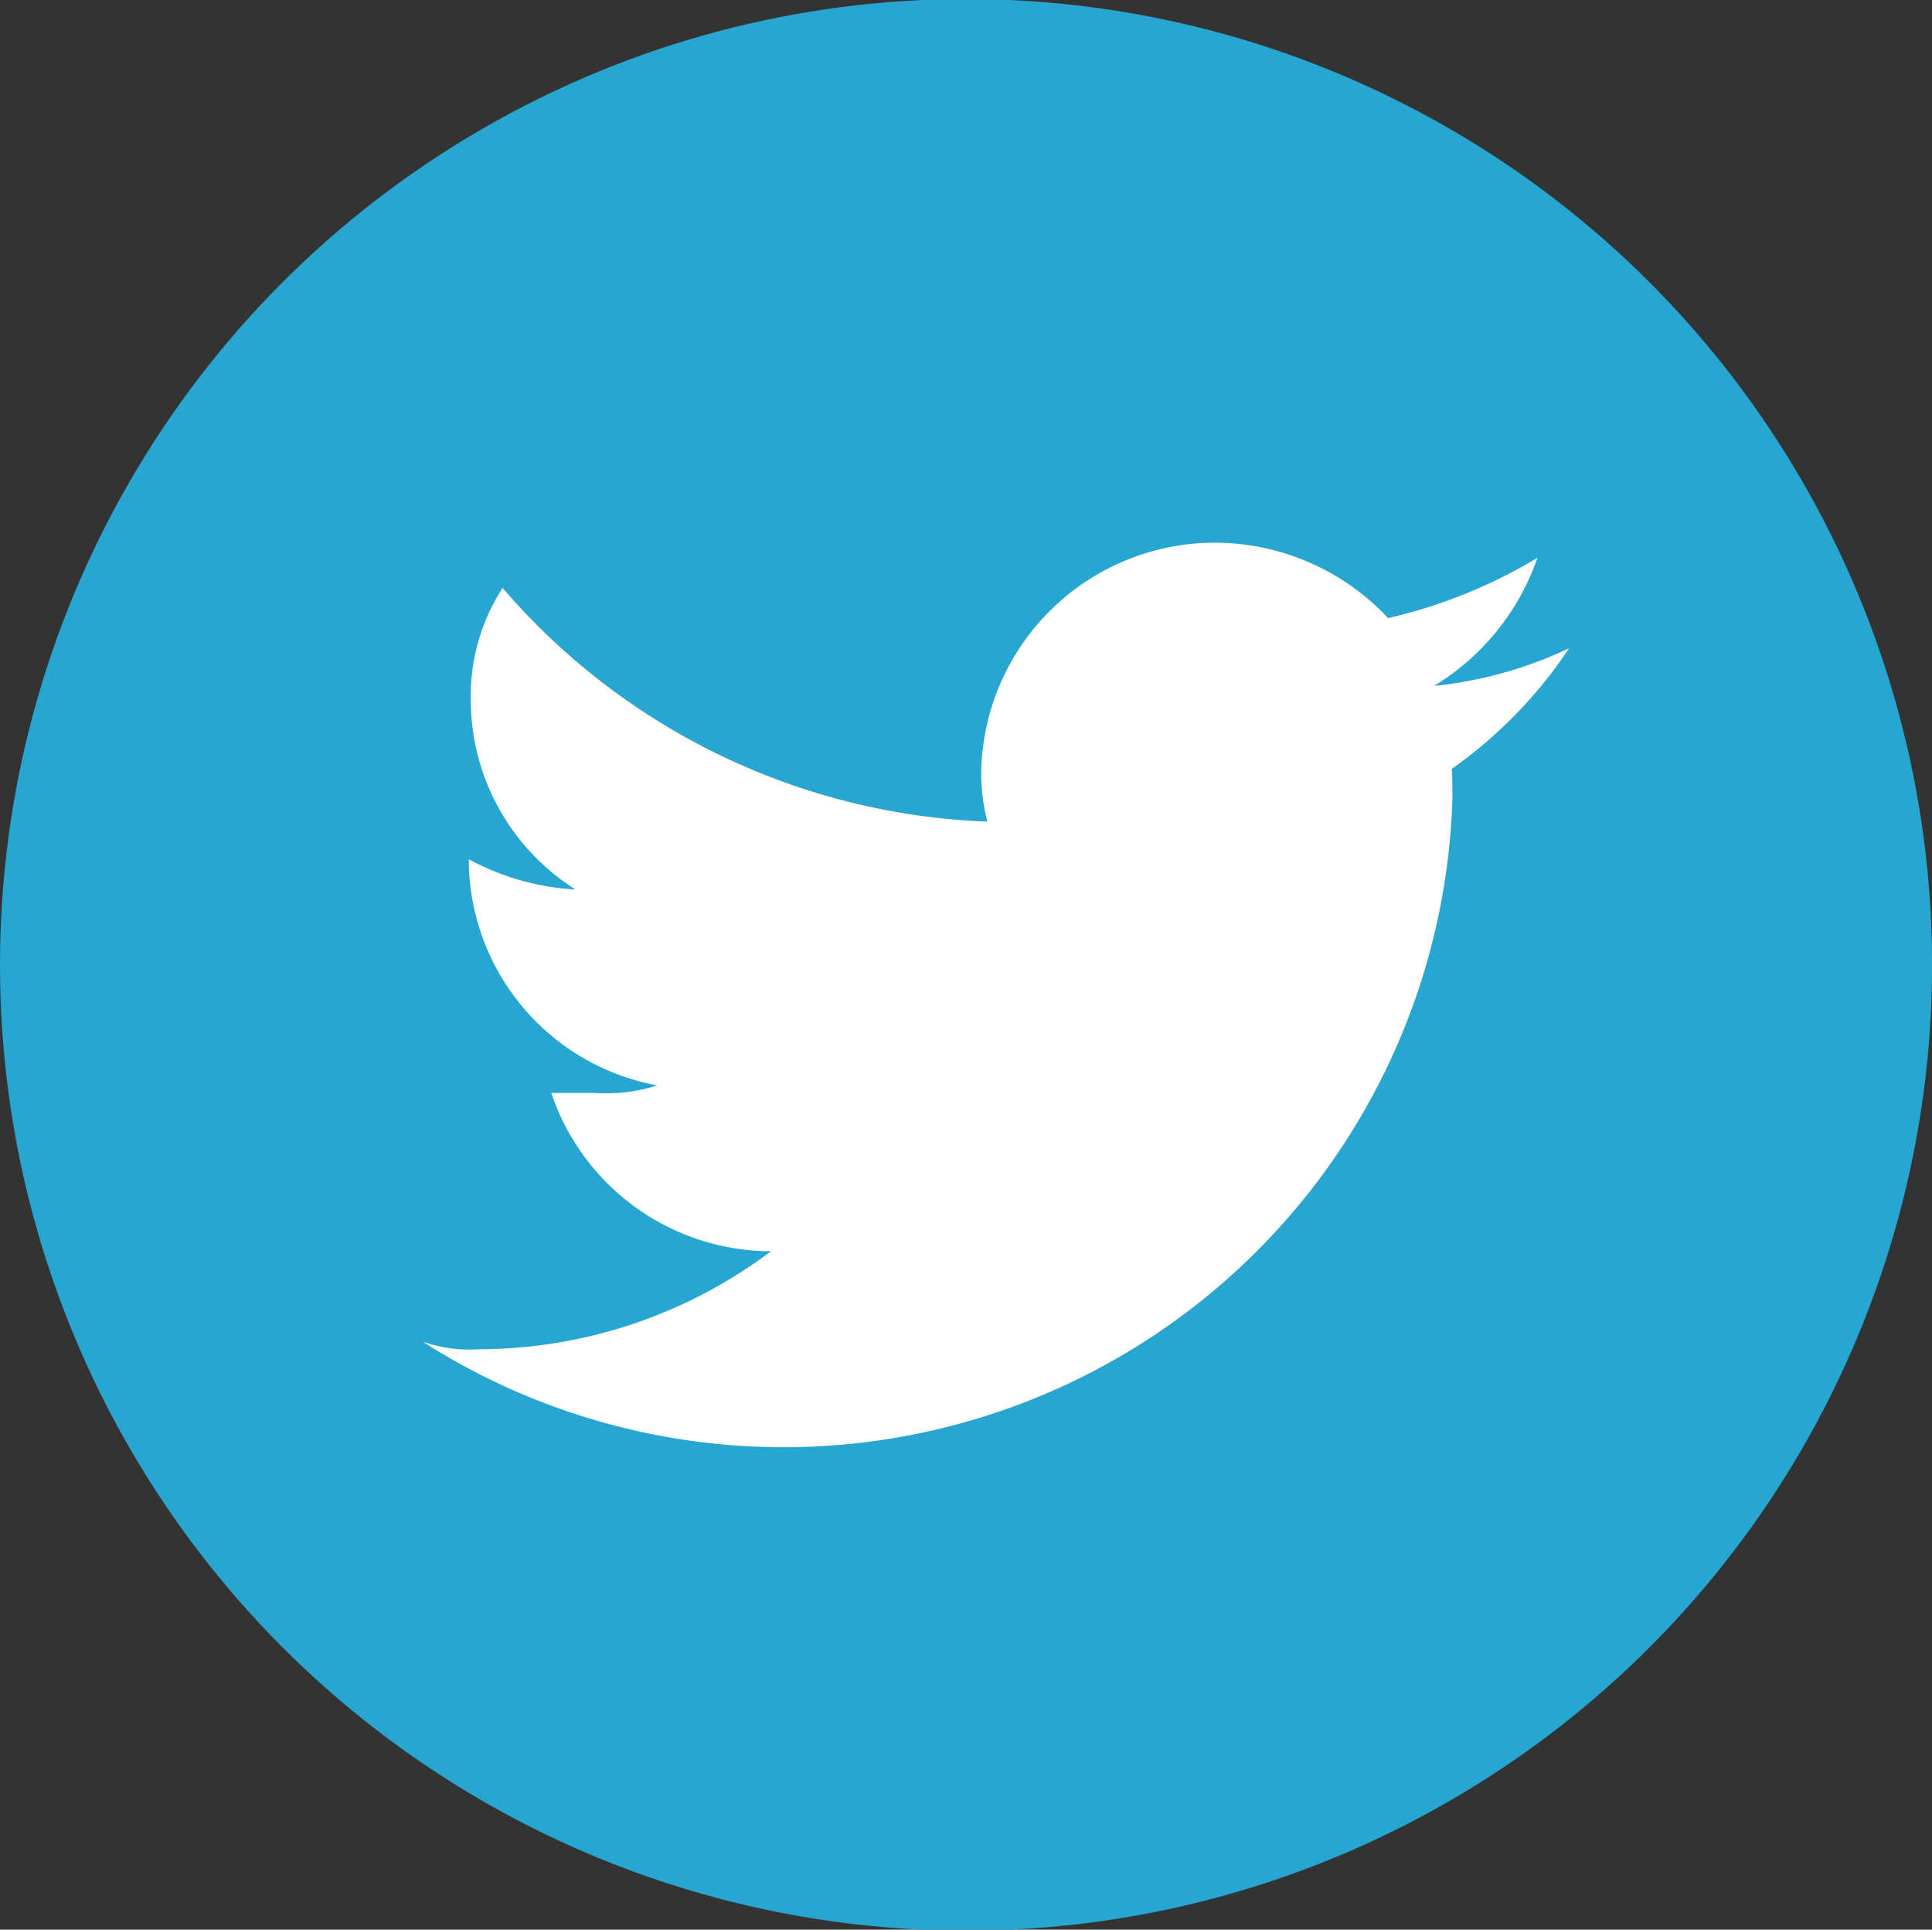 <svg id="twitter" xmlns="http://www.w3.org/2000/svg" width="25.625" height="25.6" viewBox="0 0 25.625 25.6">
  <rect x="0" y="0" width="25.625" height="25.6" fill="#333333" stroke="none"/>
<defs>
    <style>
      .cls-1 {
        fill: #26a6d1;
      }

      .cls-2 {
        fill: #fff;
        fill-rule: evenodd;
      }
    </style>
  </defs>
  <circle id="base" class="cls-1" cx="12.813" cy="12.8" r="12.813"/>
  <path id="bird" class="cls-2" d="M655,10340.8a5.475,5.475,0,0,1-1.792.5,3.22,3.22,0,0,0,1.372-1.7,6.777,6.777,0,0,1-1.981.8,3.151,3.151,0,0,0-2.276-1,3.1,3.1,0,0,0-3.12,3,2.567,2.567,0,0,0,.081.7,8.91,8.91,0,0,1-6.43-3.1,2.643,2.643,0,0,0-.422,1.5,2.979,2.979,0,0,0,1.388,2.5,3.349,3.349,0,0,1-1.413-.4v0.1a3.055,3.055,0,0,0,2.5,2.9,2.259,2.259,0,0,1-.822.1H641.5a3.081,3.081,0,0,0,2.914,2.1,6.461,6.461,0,0,1-3.874,1.3,1.894,1.894,0,0,1-.744-0.1,8.876,8.876,0,0,0,13.656-7.2c0-.1,0-0.3-0.008-0.4A6.06,6.06,0,0,0,655,10340.8Z" transform="translate(-634.188 -10332.2)"/>
</svg>
